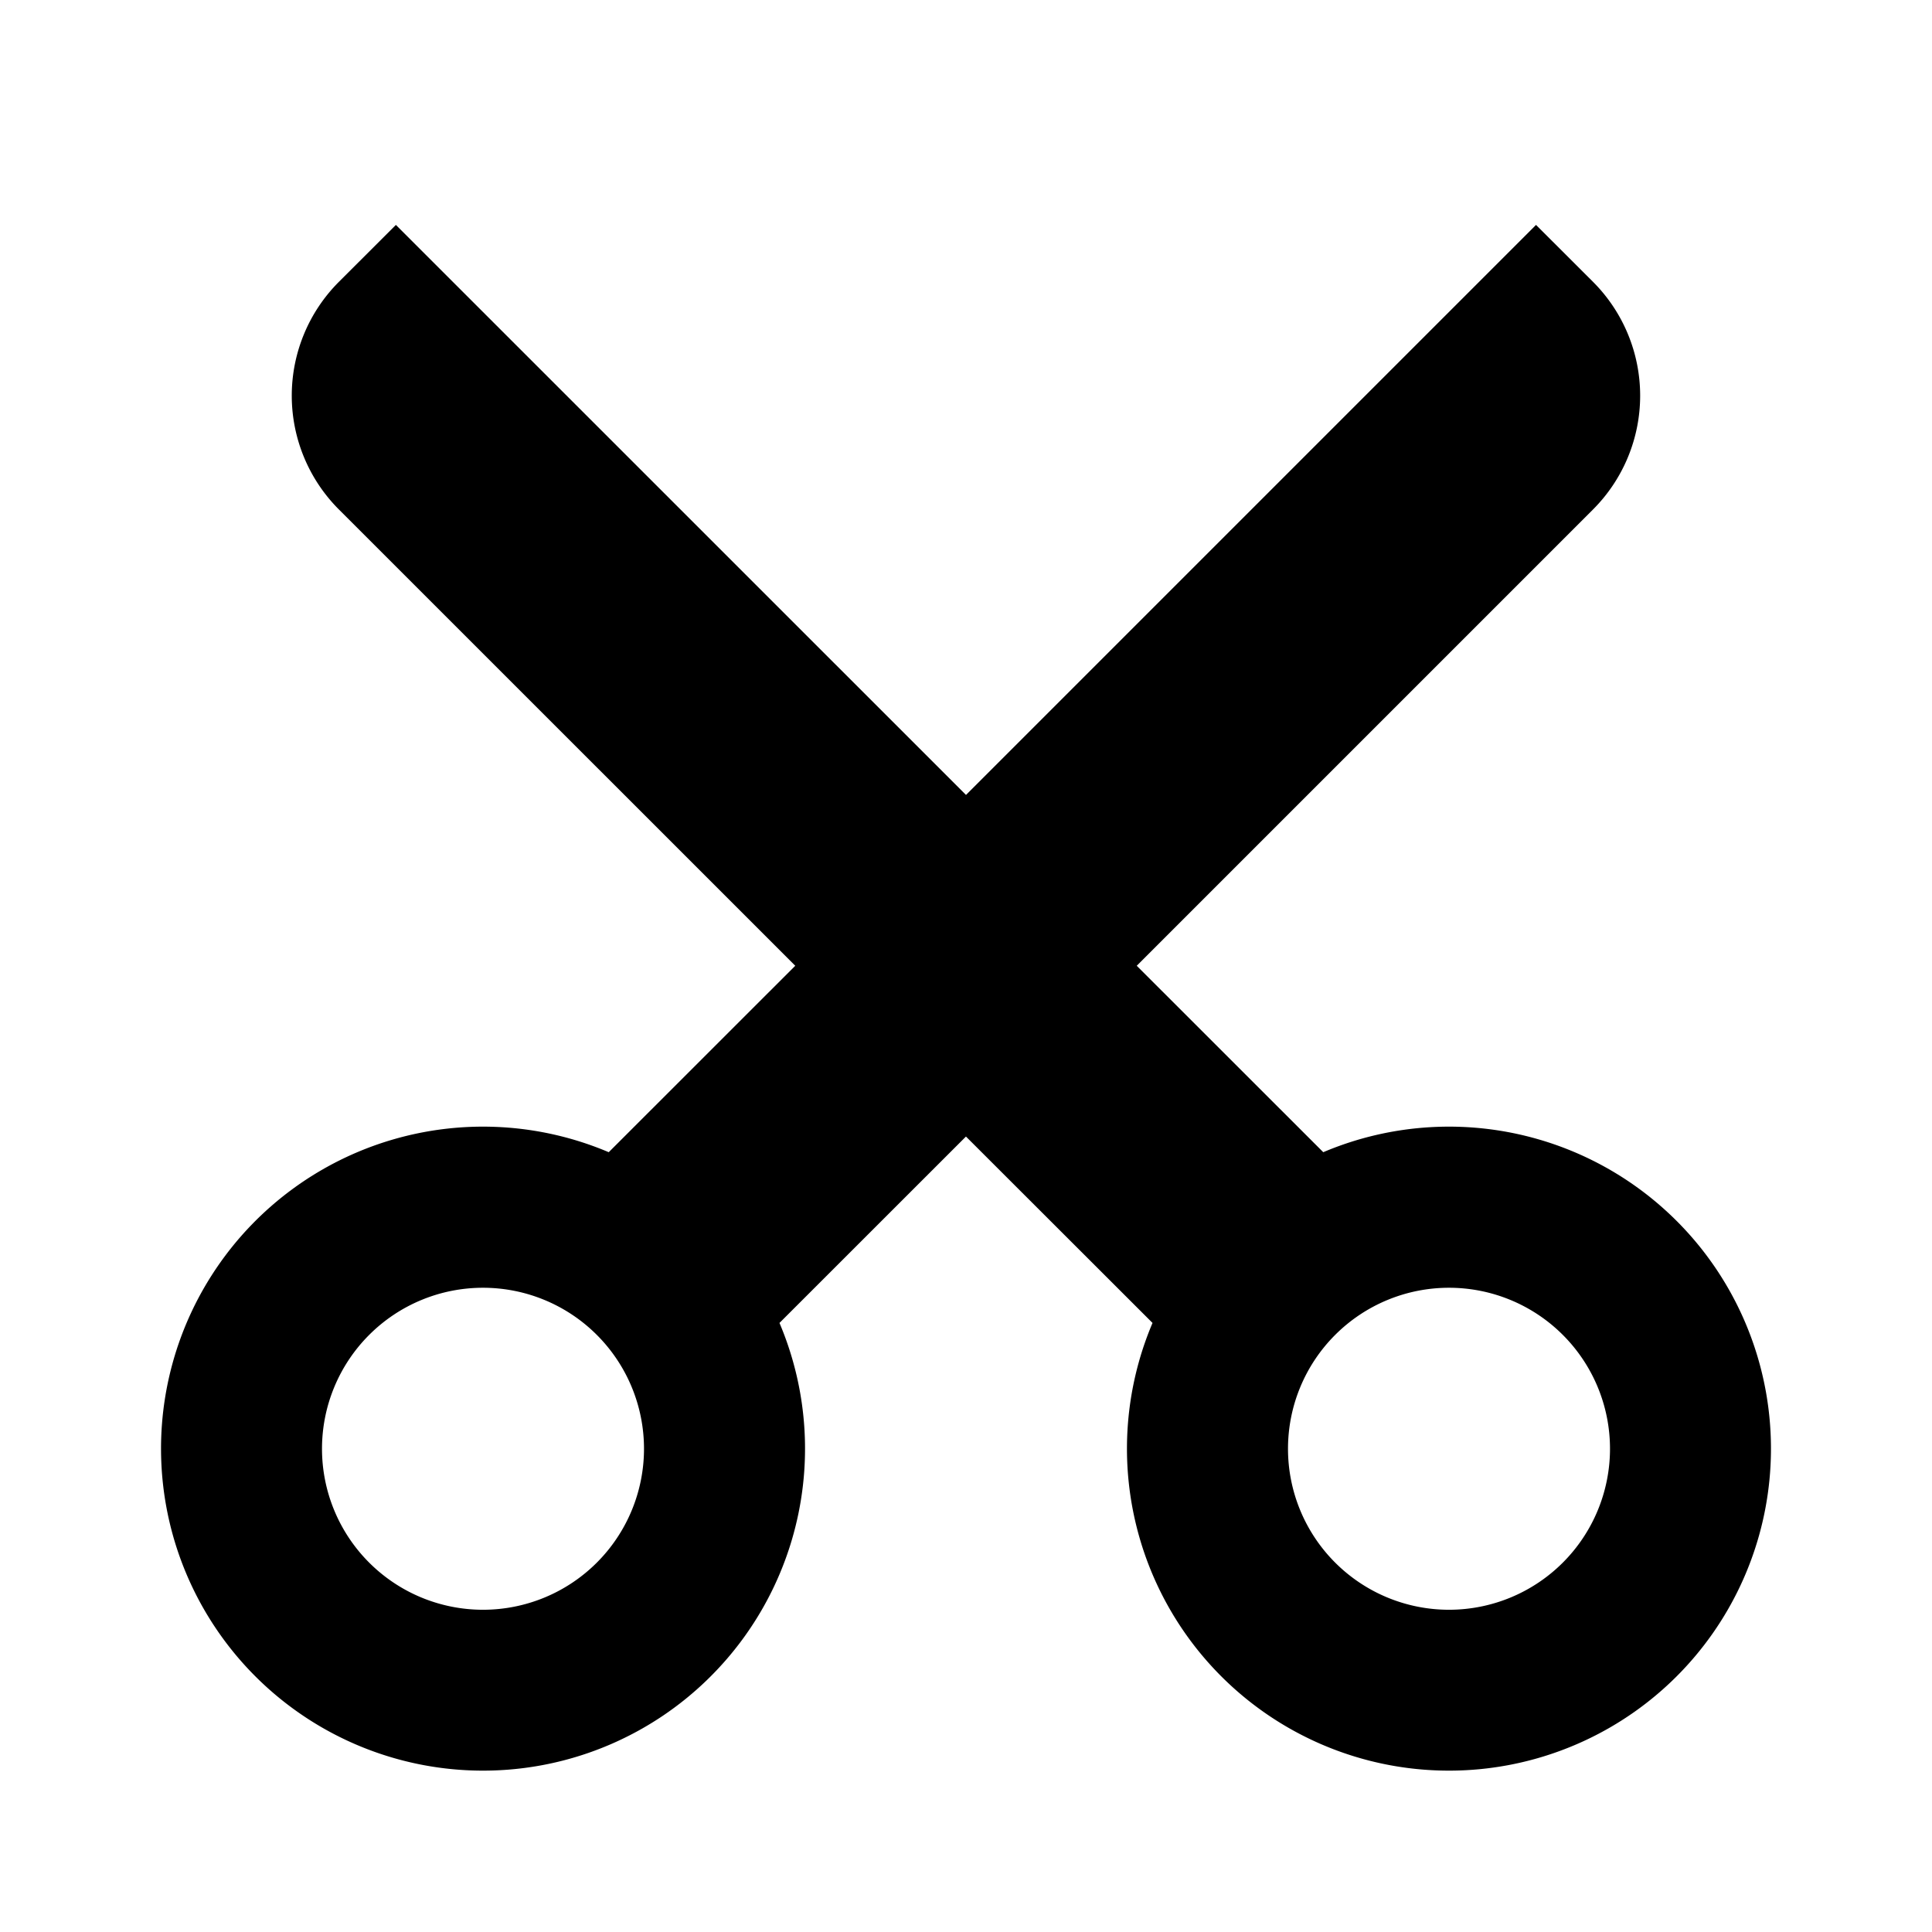 <svg xmlns="http://www.w3.org/2000/svg" fill="currentColor" viewBox="0 0 24 24" aria-hidden="true">
  <path d="M12 14.118l-2.317 2.316a4 4 0 11-2.121-2.121l2.317-2.316L4.21 6.329a2 2 0 010-2.828l.708-.707L12 9.875l7.081-7.081.708.707a2 2 0 010 2.828l-5.668 5.668 2.317 2.316a4 4 0 11-2.121 2.121L12 14.119zm-6 5.879a2 2 0 100-4 2 2 0 000 4zm12 0a2 2 0 100-4 2 2 0 000 4z"/>
</svg>
